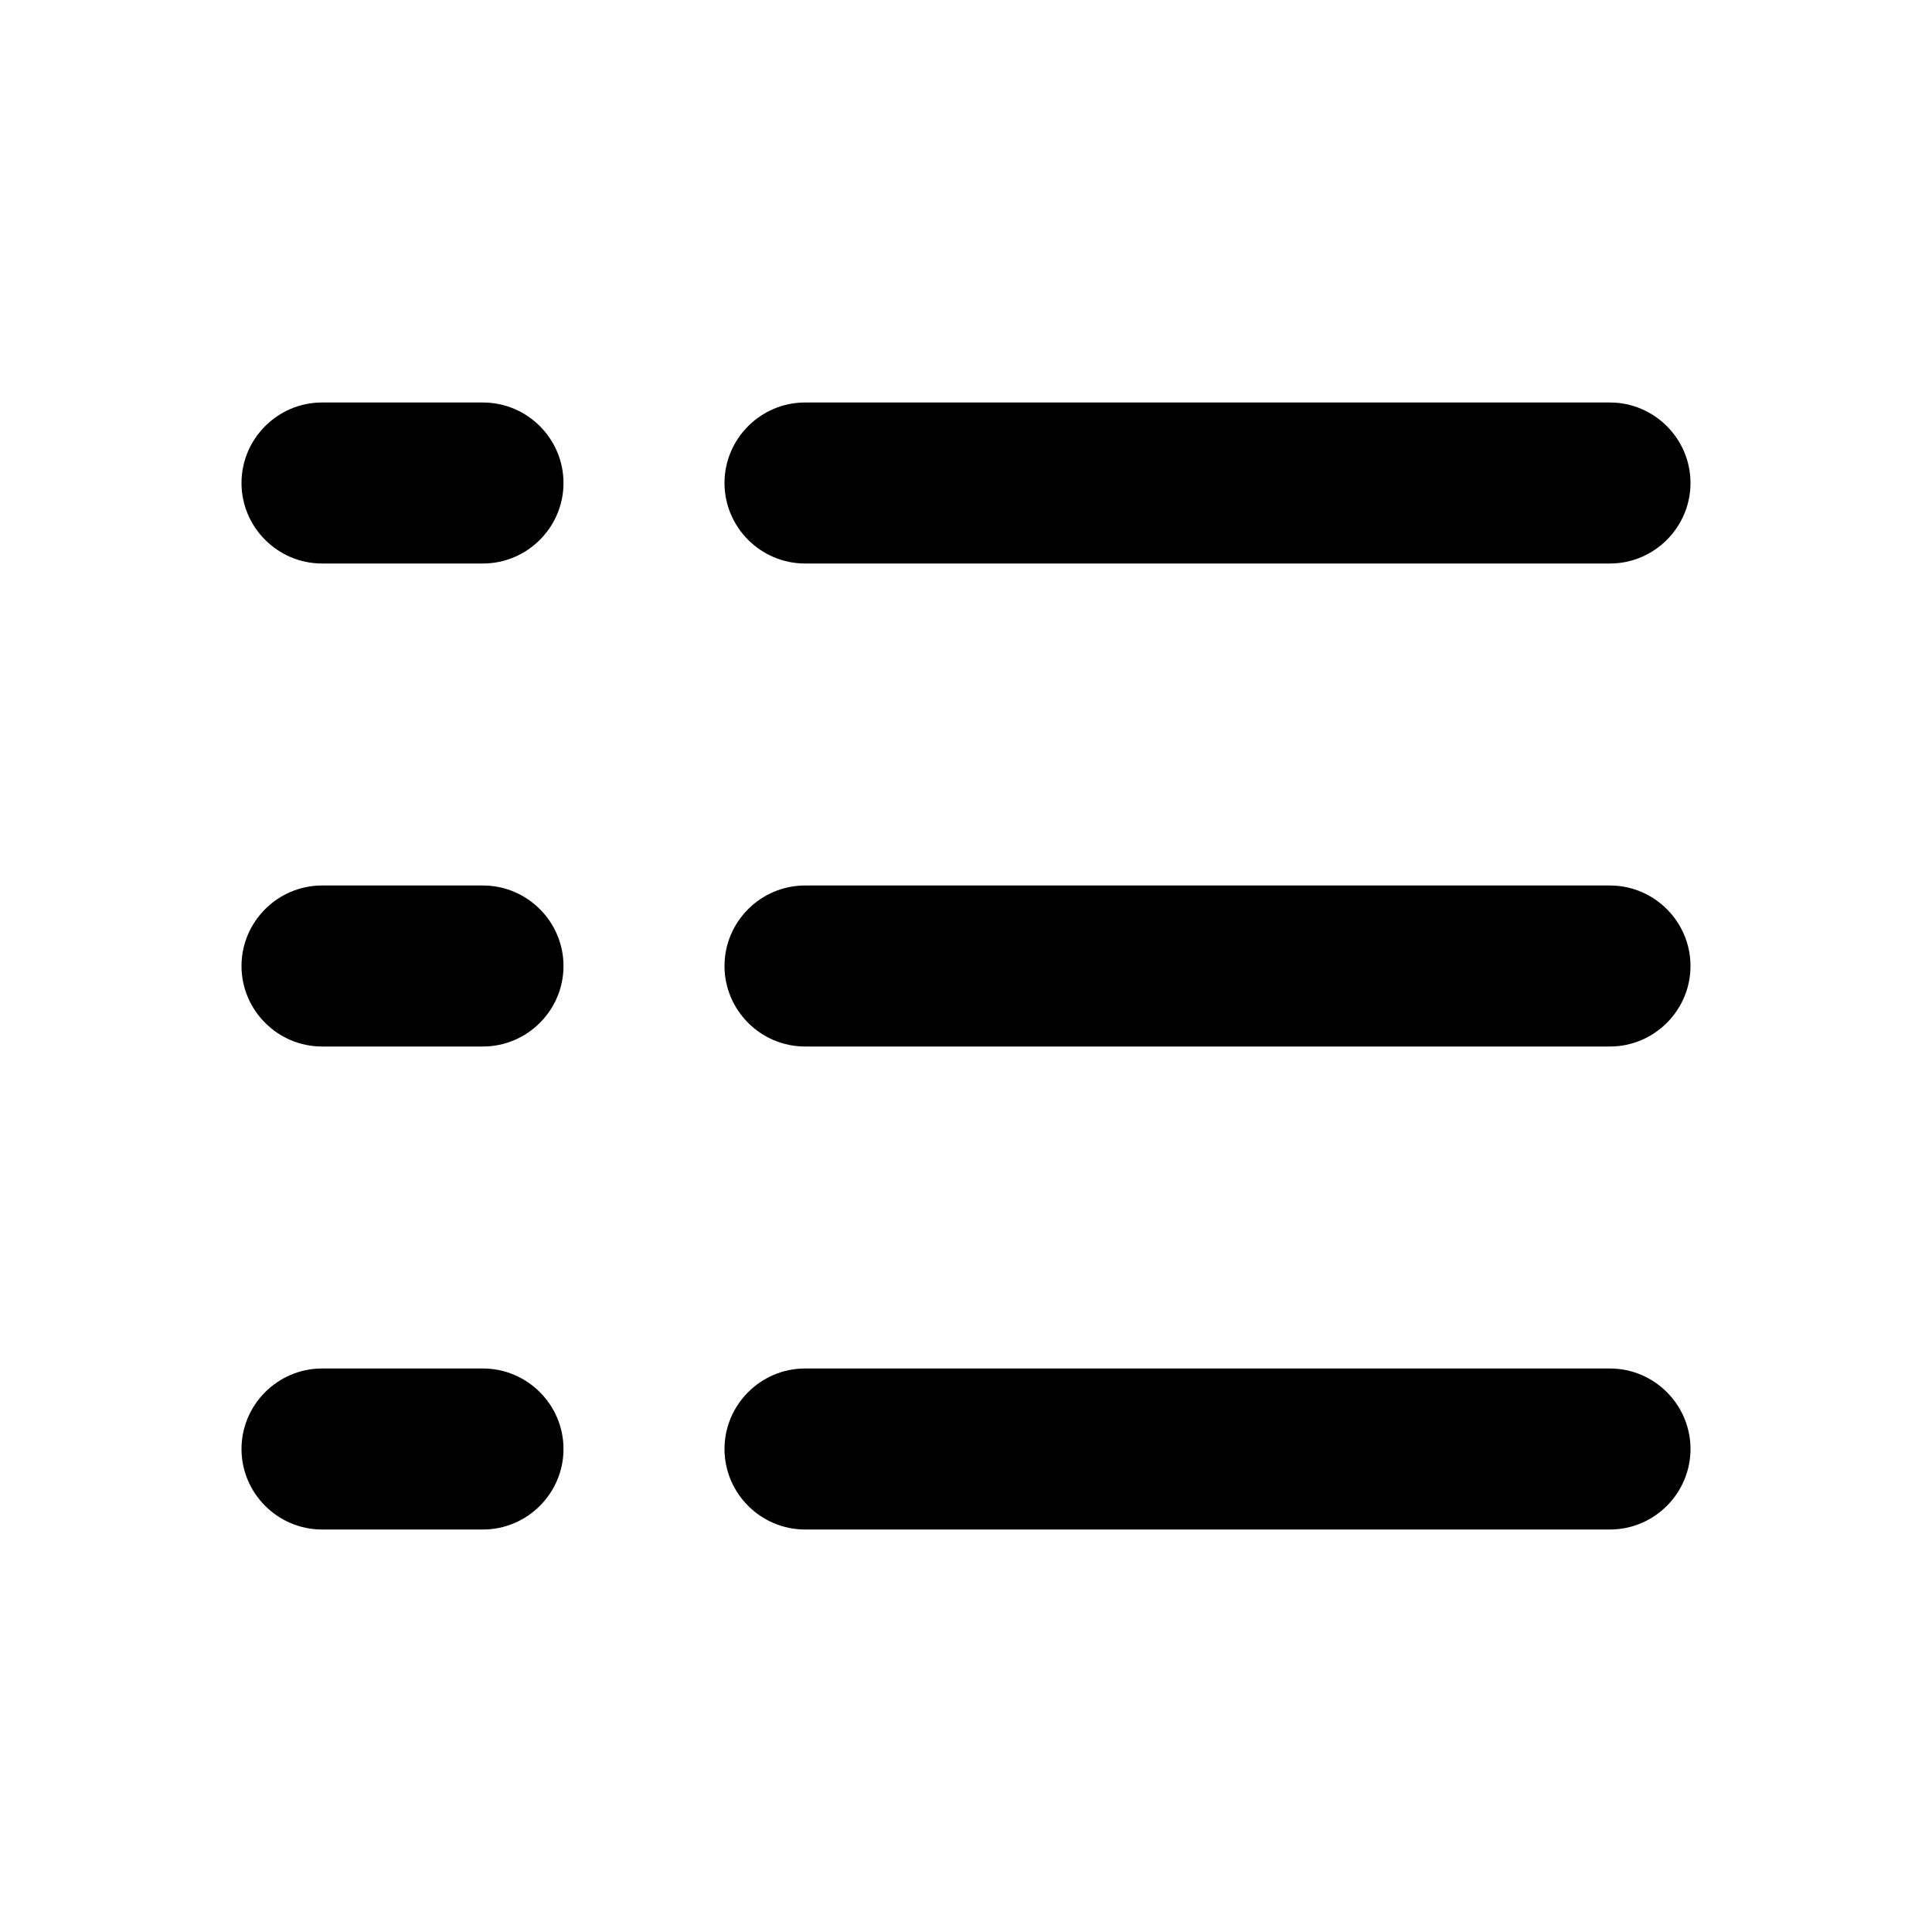 <svg width="24" height="24" viewBox="0 0 24 24" fill="none" xmlns="http://www.w3.org/2000/svg">
<g clip-path="url(#clip0_69_9062)">
<path d="M10 7H20C20.55 7 21 6.55 21 6C21 5.45 20.55 5 20 5H10C9.45 5 9 5.45 9 6C9 6.55 9.45 7 10 7Z" fill="black"/>
<path d="M6 5H4C3.45 5 3 5.45 3 6C3 6.55 3.45 7 4 7H6C6.55 7 7 6.55 7 6C7 5.45 6.55 5 6 5Z" fill="black"/>
<path d="M20 17H10C9.45 17 9 17.45 9 18C9 18.55 9.45 19 10 19H20C20.55 19 21 18.55 21 18C21 17.45 20.55 17 20 17Z" fill="black"/>
<path d="M6 17H4C3.45 17 3 17.45 3 18C3 18.55 3.45 19 4 19H6C6.55 19 7 18.55 7 18C7 17.45 6.55 17 6 17Z" fill="black"/>
<path d="M20 11H10C9.45 11 9 11.45 9 12C9 12.55 9.45 13 10 13H20C20.55 13 21 12.55 21 12C21 11.45 20.55 11 20 11Z" fill="black"/>
<path d="M6 11H4C3.45 11 3 11.45 3 12C3 12.55 3.45 13 4 13H6C6.55 13 7 12.55 7 12C7 11.45 6.55 11 6 11Z" fill="black"/>
</g>
<defs>
<clipPath id="clip0_69_9062">
<rect width="24" height="24" fill="white"/>
</clipPath>
</defs>
</svg>
